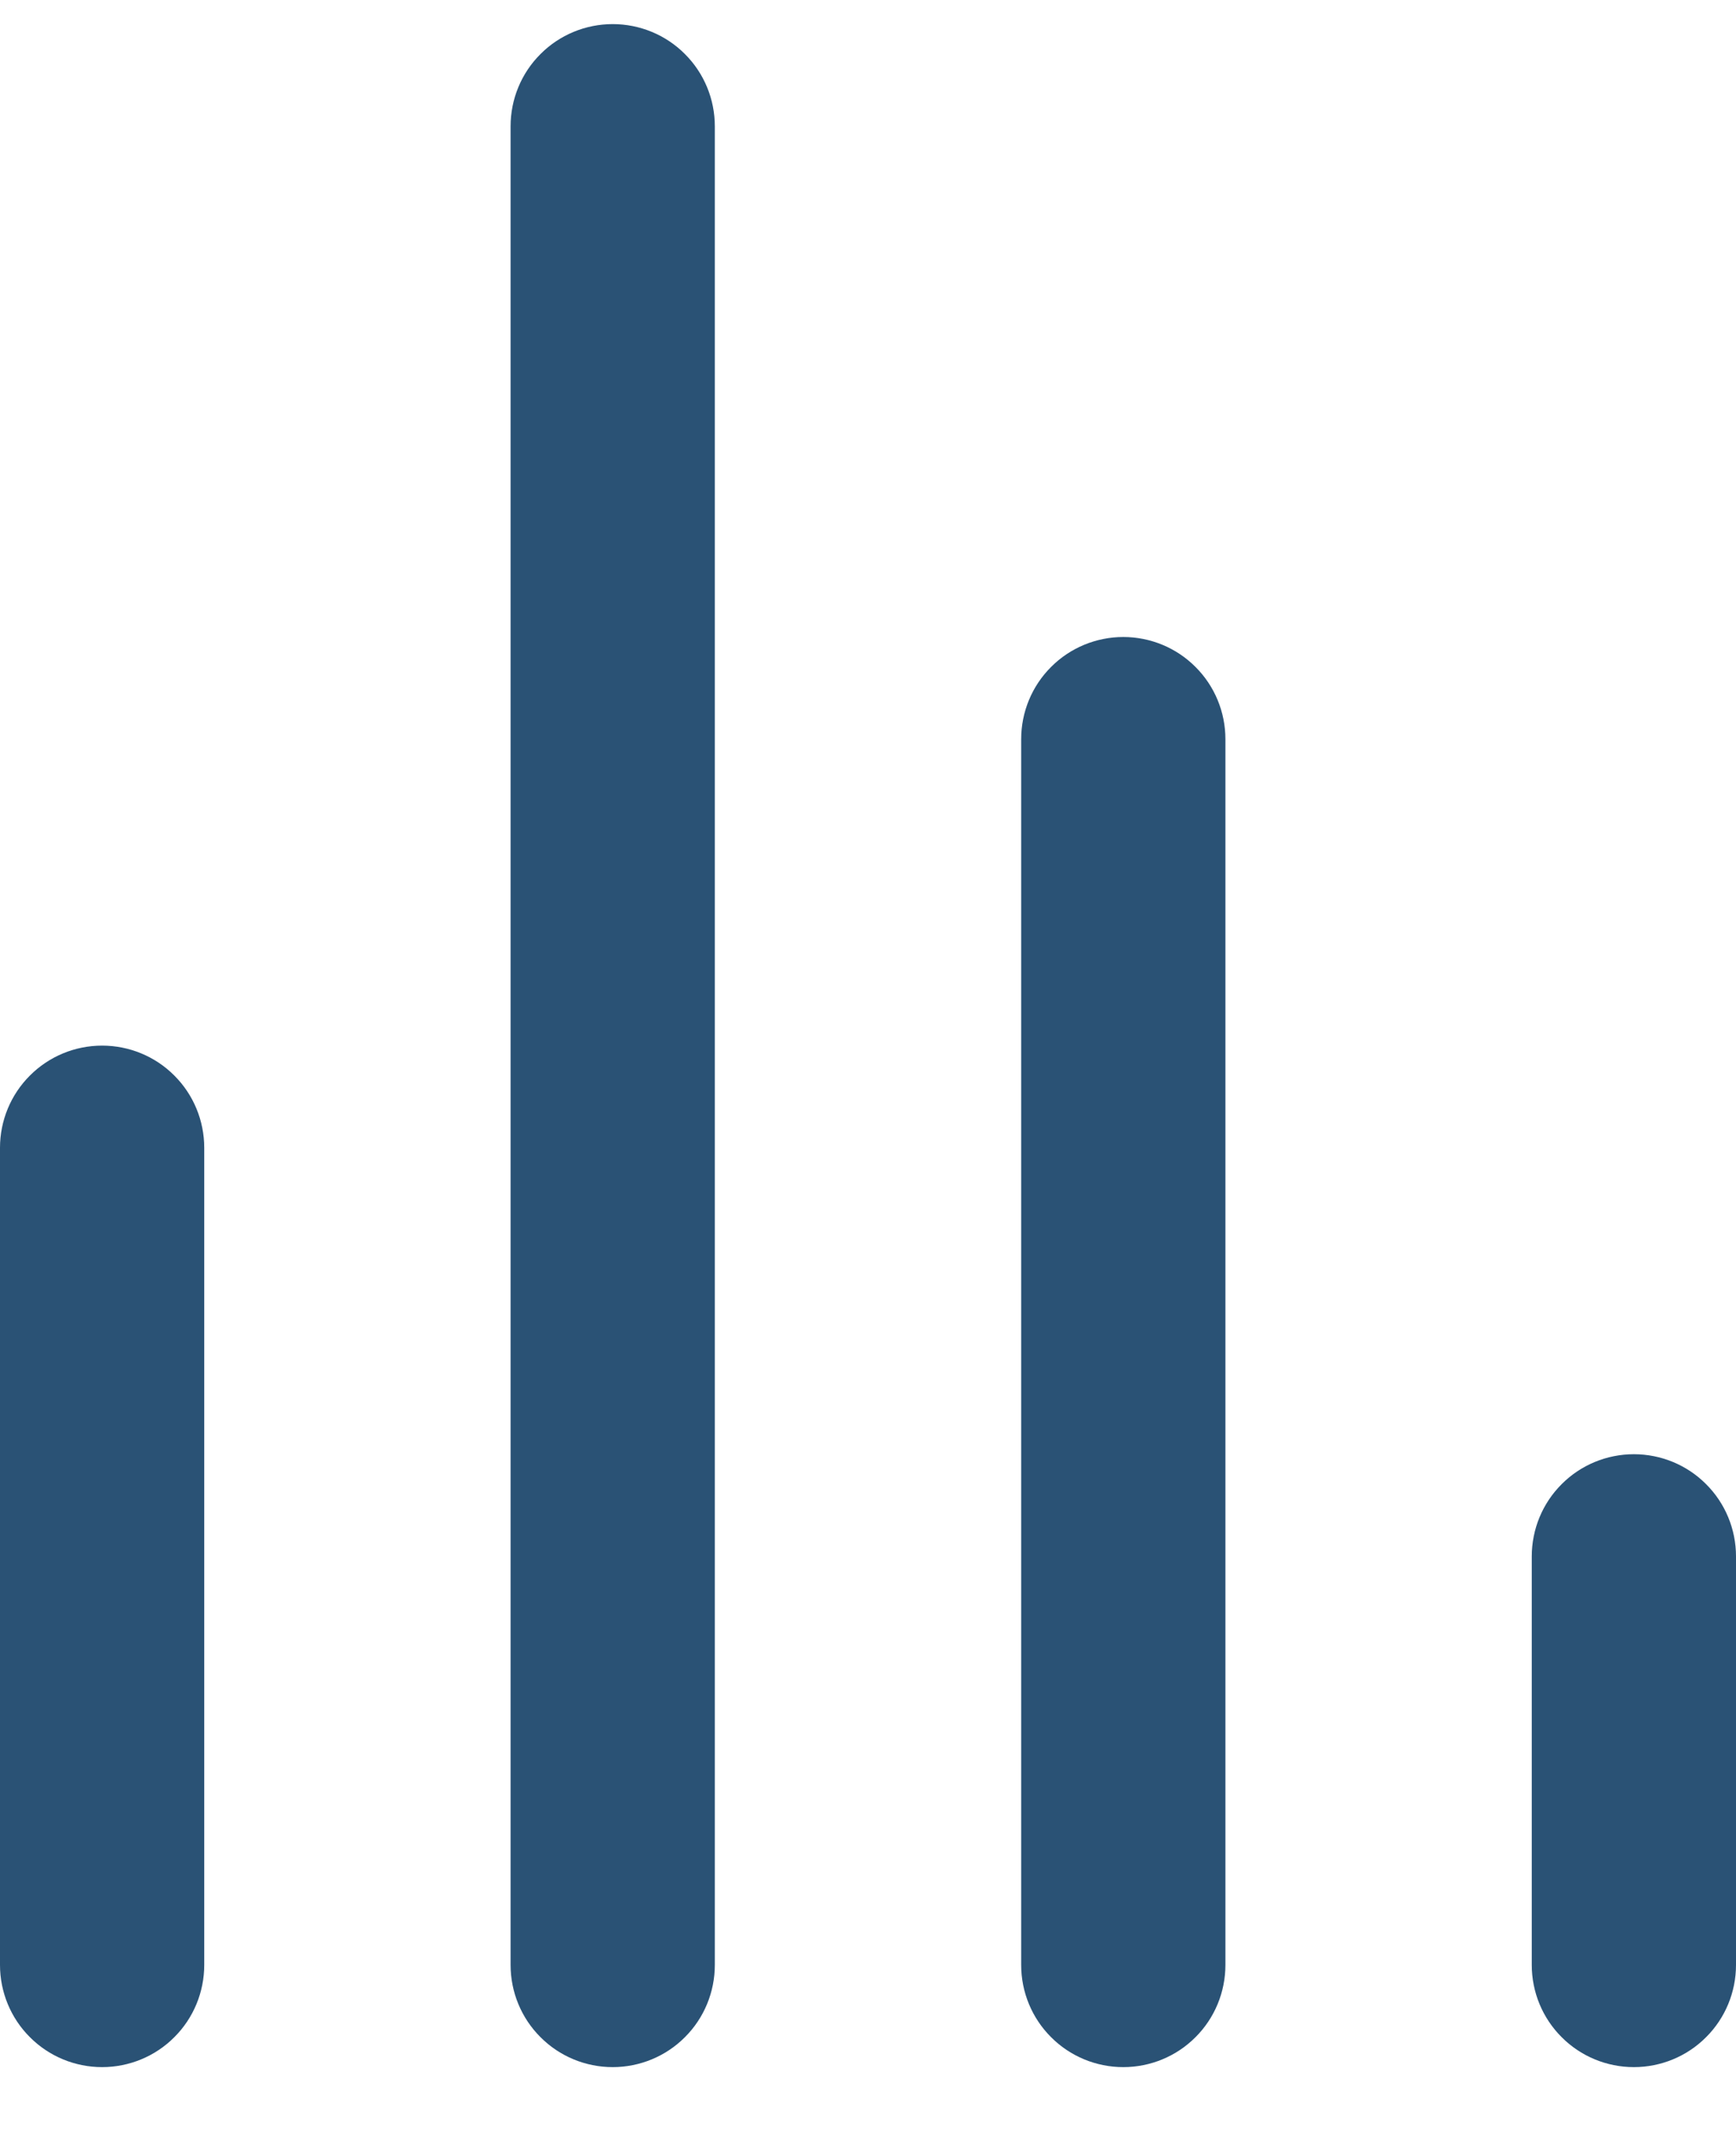 <svg width="17" height="21" viewBox="0 0 17 21" fill="none" xmlns="http://www.w3.org/2000/svg">
<path d="M1 10.236C0.735 10.236 0.48 10.341 0.293 10.529C0.105 10.716 0 10.971 0 11.236V19.236C0 19.501 0.105 19.756 0.293 19.943C0.48 20.131 0.735 20.236 1 20.236C1.265 20.236 1.52 20.131 1.707 19.943C1.895 19.756 2 19.501 2 19.236V11.236C2 10.971 1.895 10.716 1.707 10.529C1.52 10.341 1.265 10.236 1 10.236ZM6 0.236C5.735 0.236 5.48 0.341 5.293 0.529C5.105 0.716 5 0.971 5 1.236V19.236C5 19.501 5.105 19.756 5.293 19.943C5.48 20.131 5.735 20.236 6 20.236C6.265 20.236 6.52 20.131 6.707 19.943C6.895 19.756 7 19.501 7 19.236V1.236C7 0.971 6.895 0.716 6.707 0.529C6.52 0.341 6.265 0.236 6 0.236ZM16 14.236C15.735 14.236 15.48 14.341 15.293 14.529C15.105 14.716 15 14.971 15 15.236V19.236C15 19.501 15.105 19.756 15.293 19.943C15.48 20.131 15.735 20.236 16 20.236C16.265 20.236 16.52 20.131 16.707 19.943C16.895 19.756 17 19.501 17 19.236V15.236C17 14.971 16.895 14.716 16.707 14.529C16.52 14.341 16.265 14.236 16 14.236ZM11 6.236C10.735 6.236 10.48 6.341 10.293 6.529C10.105 6.716 10 6.971 10 7.236V19.236C10 19.501 10.105 19.756 10.293 19.943C10.48 20.131 10.735 20.236 11 20.236C11.265 20.236 11.52 20.131 11.707 19.943C11.895 19.756 12 19.501 12 19.236V7.236C12 6.971 11.895 6.716 11.707 6.529C11.52 6.341 11.265 6.236 11 6.236Z" fill="#2A5275"/>
</svg>
